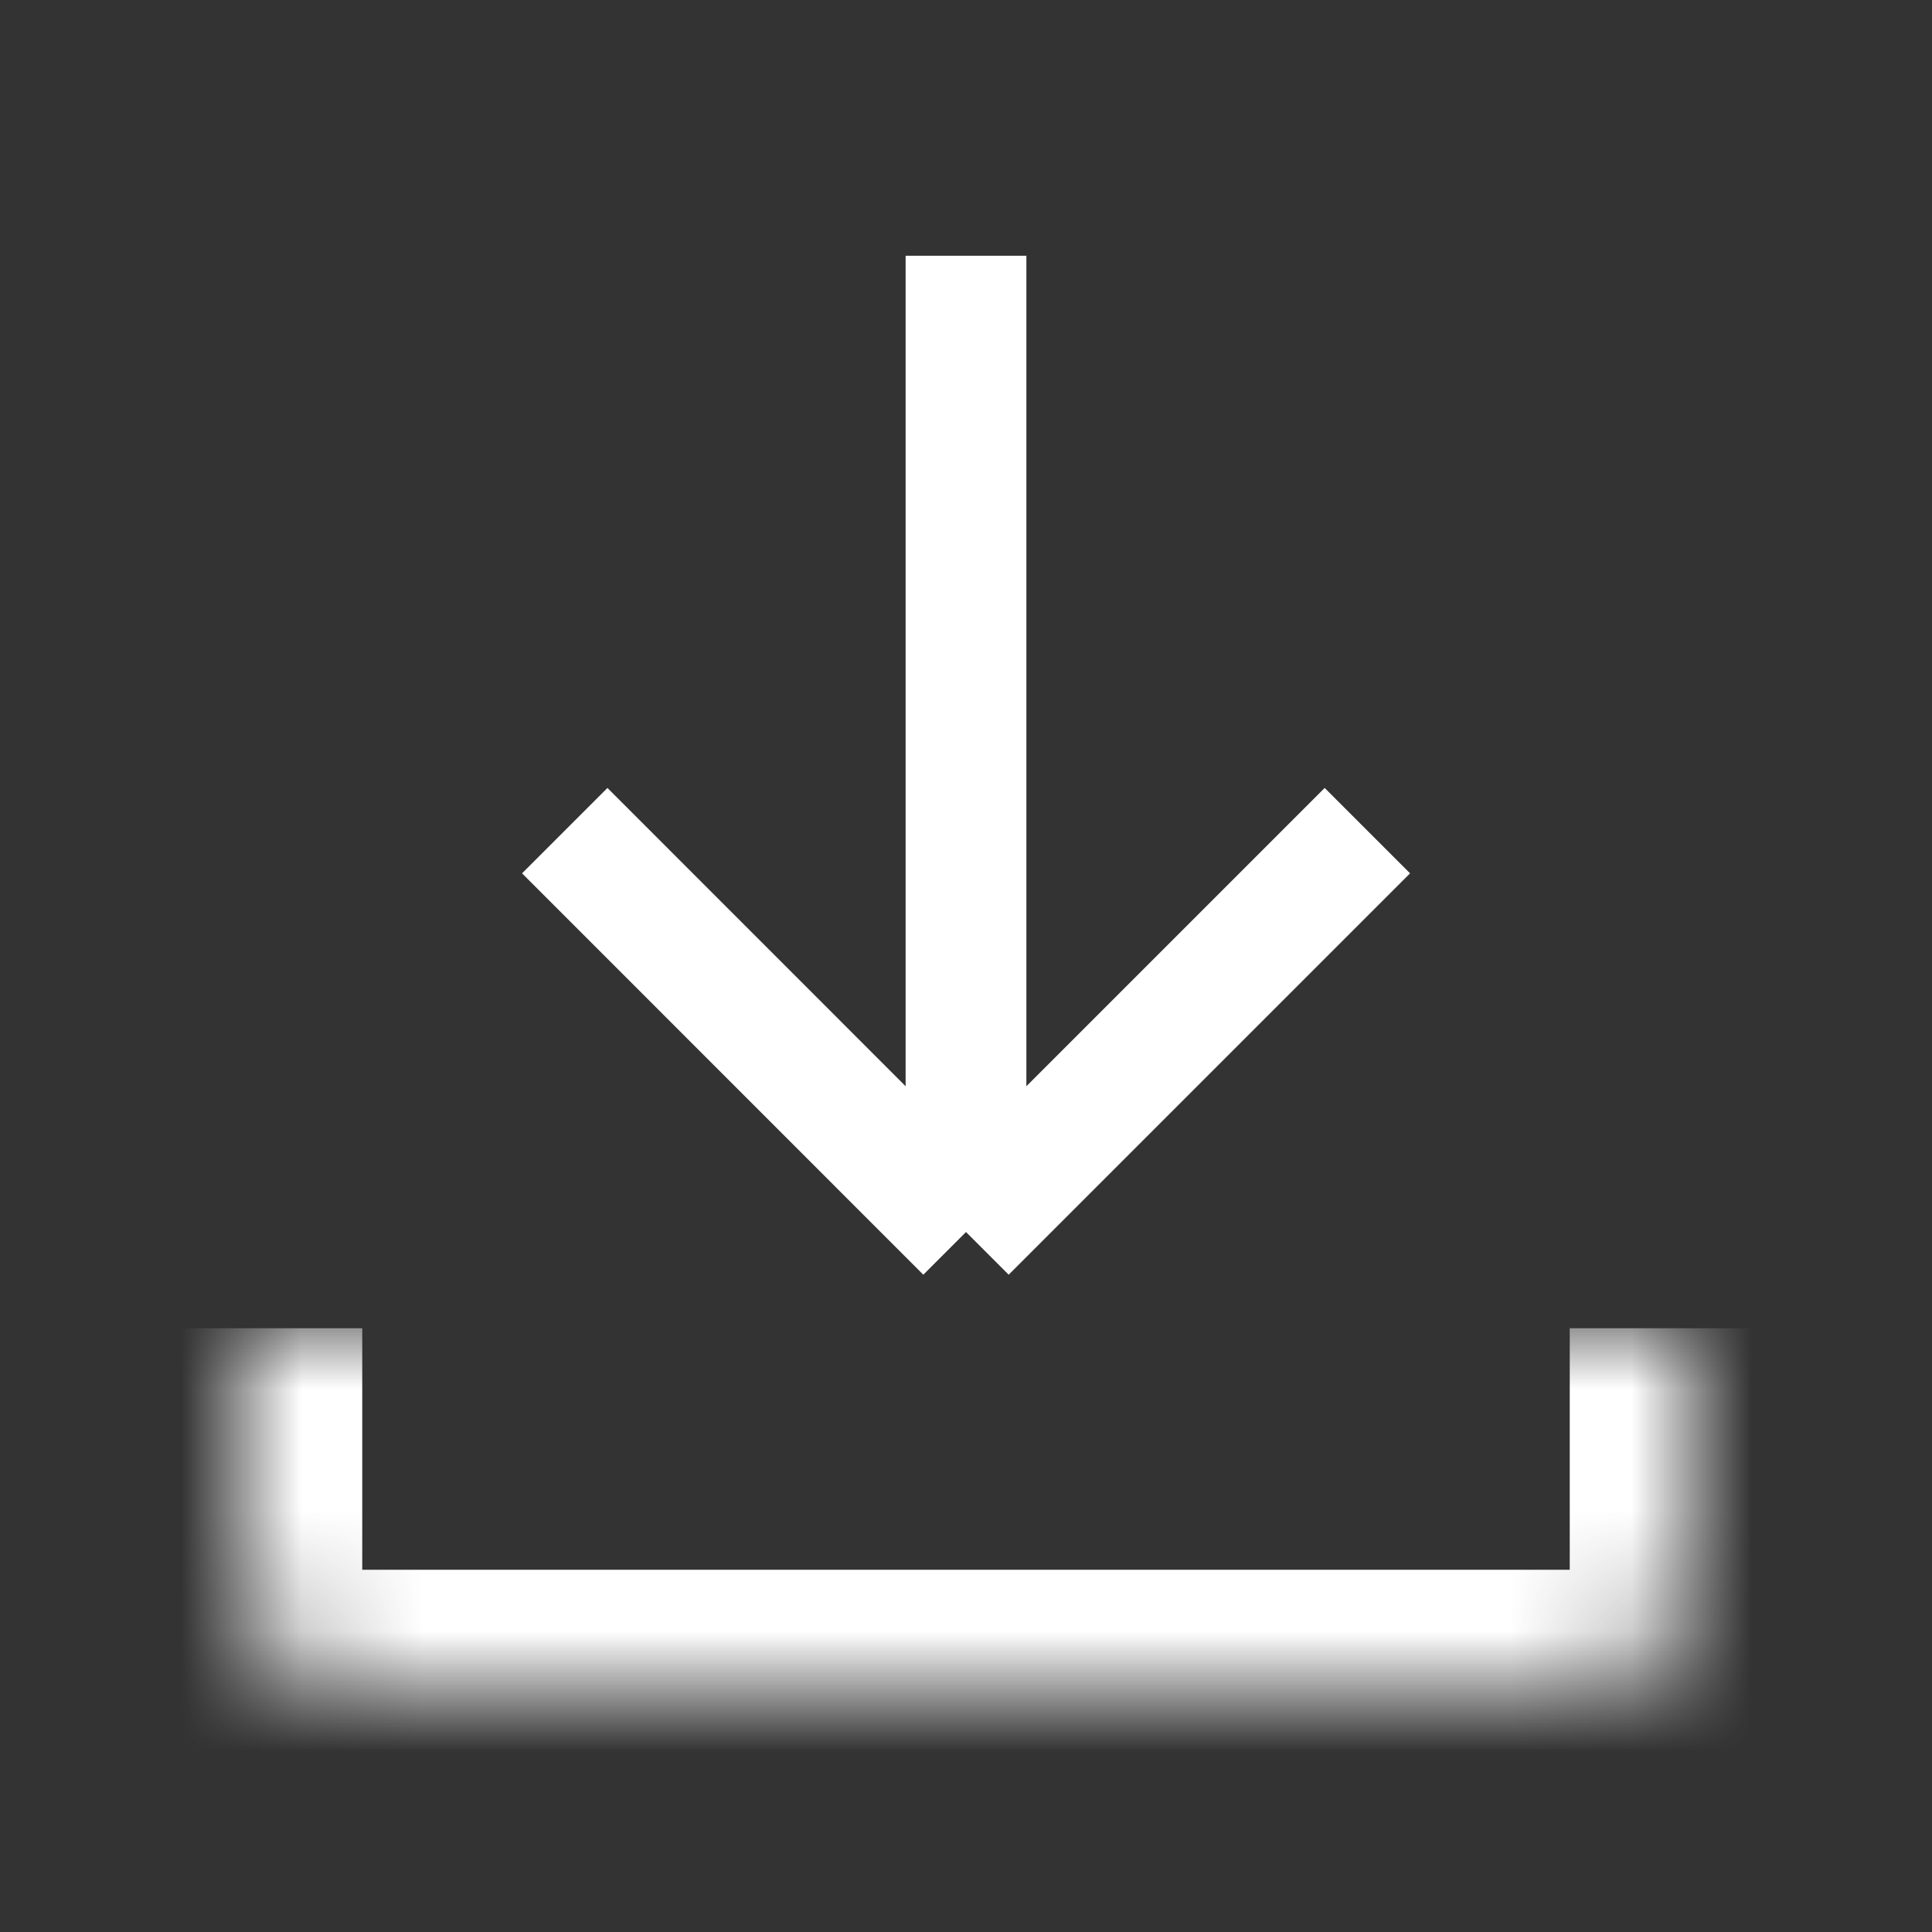 <svg width="16" height="16" viewBox="0 0 16 16" fill="none" xmlns="http://www.w3.org/2000/svg">
<rect x="0" y="0" width="16" height="16" fill="#333333" stroke="none"/>
<mask id="path-1-inside-1_3063_68967" fill="white">
<path d="M14 11L14 13C14 13.552 13.552 14 13 14L3 14C2.448 14 2 13.552 2 13L2 11L14 11Z"/>
</mask>
<path d="M15 11L15 13C15 14.105 14.105 15 13 15L13 13L13 11L15 11ZM3 15C1.895 15 1 14.105 1 13L1 11L3 11L3 13L3 15ZM2 11L14 11L2 11ZM15 13C15 14.105 14.105 15 13 15L3 15C1.895 15 1 14.105 1 13L3 13L13 13L15 13Z" fill="white" mask="url(#path-1-inside-1_3063_68967)"/>
<path d="M8 10.203V2.118M8 10.203L11.324 6.879M8 10.203L4.677 6.879" stroke="white"/>
</svg>
